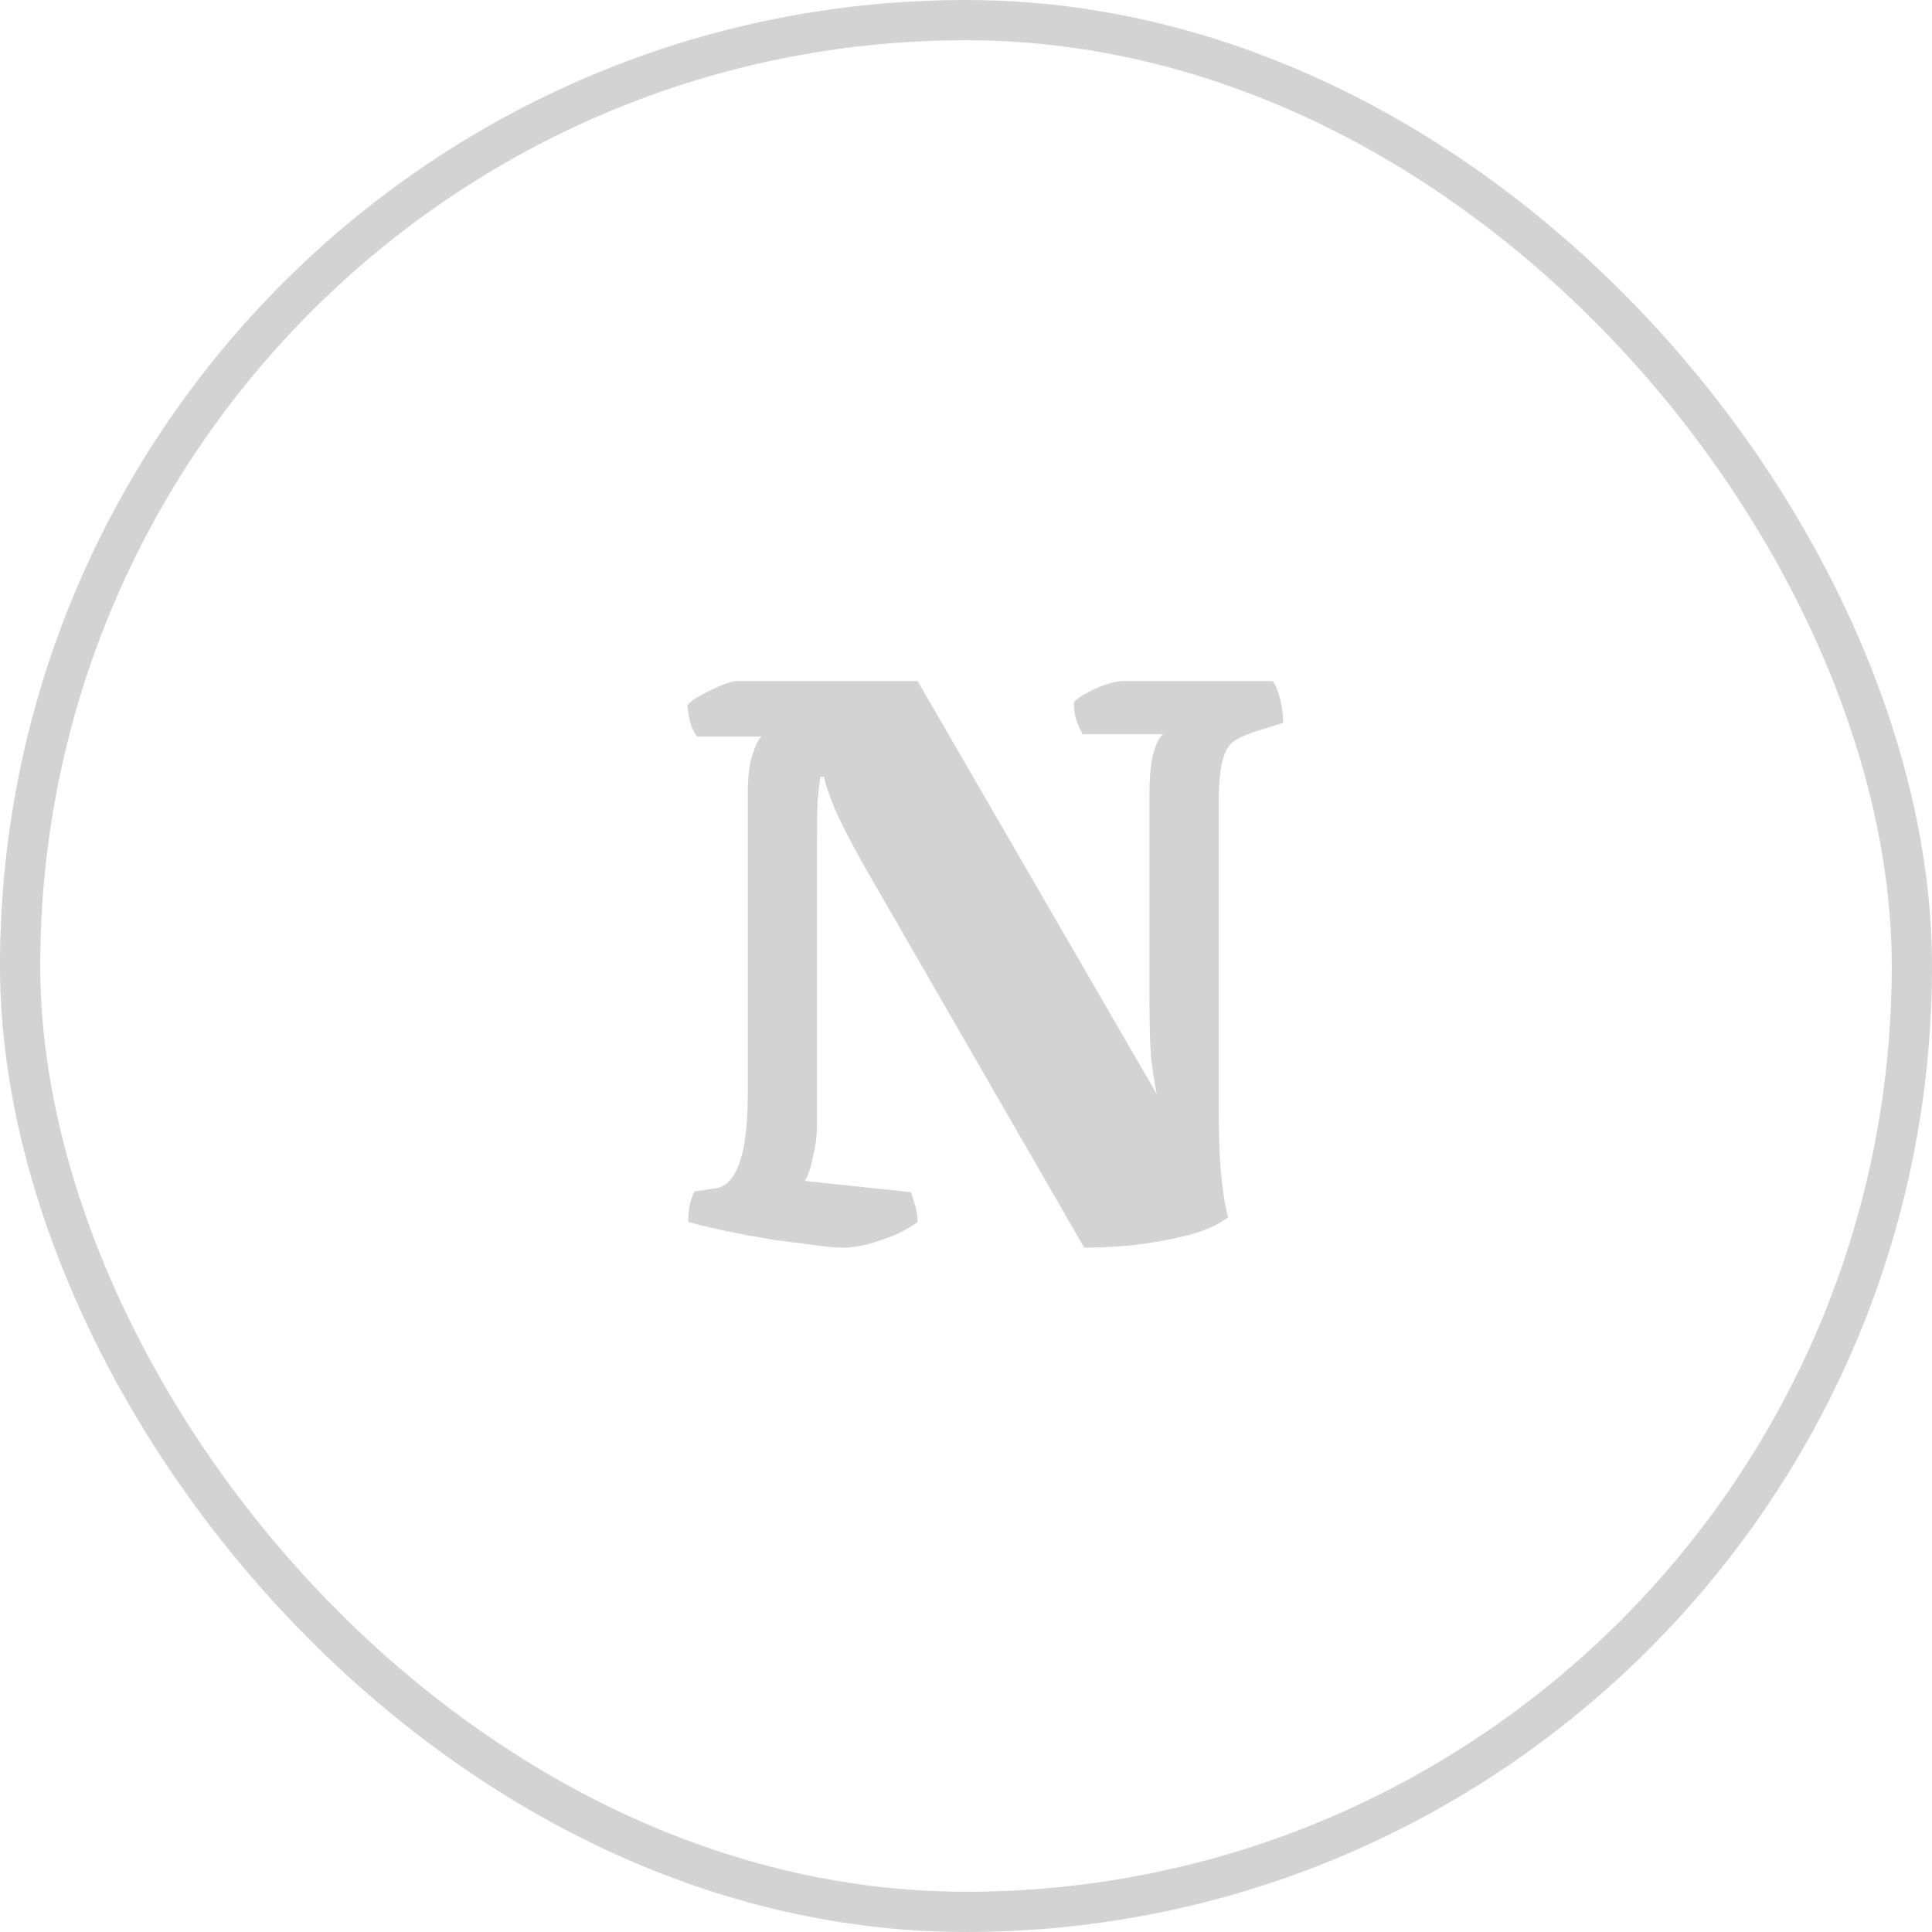 <svg width="48" height="48" viewBox="0 0 48 48" fill="none" xmlns="http://www.w3.org/2000/svg">
<rect x="0.5" y="0.5" width="47" height="47" rx="23.5" stroke="#D3D3D3"/>
<path d="M20.938 31C20.818 31 20.598 30.98 20.278 30.94C19.958 30.9 19.598 30.853 19.198 30.8C18.798 30.733 18.404 30.66 18.018 30.58C17.645 30.5 17.338 30.427 17.098 30.36C17.098 30.213 17.111 30.067 17.138 29.92C17.178 29.773 17.218 29.667 17.258 29.6L17.798 29.52C17.971 29.493 18.118 29.38 18.238 29.18C18.358 28.98 18.445 28.713 18.498 28.38C18.551 28.033 18.578 27.64 18.578 27.2V19.74C18.578 19.3 18.618 18.967 18.698 18.74C18.778 18.5 18.851 18.353 18.918 18.3H17.318C17.265 18.233 17.211 18.127 17.158 17.98C17.118 17.833 17.091 17.68 17.078 17.52C17.158 17.427 17.278 17.34 17.438 17.26C17.611 17.167 17.778 17.087 17.938 17.02C18.111 16.953 18.231 16.92 18.298 16.92H22.798L28.738 27.18C28.684 26.913 28.638 26.613 28.598 26.28C28.571 25.933 28.558 25.42 28.558 24.74V19.76C28.558 19.307 28.591 18.953 28.658 18.7C28.738 18.447 28.818 18.293 28.898 18.24H26.898C26.858 18.173 26.811 18.073 26.758 17.94C26.704 17.793 26.678 17.633 26.678 17.46C26.731 17.38 26.838 17.3 26.998 17.22C27.158 17.127 27.325 17.053 27.498 17C27.671 16.947 27.798 16.92 27.878 16.92H31.618C31.684 17 31.744 17.14 31.798 17.34C31.851 17.527 31.878 17.733 31.878 17.96L31.238 18.16C31.011 18.227 30.825 18.307 30.678 18.4C30.544 18.48 30.445 18.64 30.378 18.88C30.311 19.12 30.278 19.493 30.278 20V27.54C30.278 28.287 30.305 28.893 30.358 29.36C30.411 29.813 30.465 30.107 30.518 30.24C30.278 30.427 29.931 30.58 29.478 30.7C29.038 30.807 28.584 30.887 28.118 30.94C27.651 30.98 27.258 31 26.938 31L21.438 21.46C21.105 20.86 20.864 20.387 20.718 20.04C20.571 19.68 20.491 19.433 20.478 19.3H20.378C20.364 19.42 20.345 19.6 20.318 19.84C20.305 20.067 20.298 20.38 20.298 20.78V27.94C20.298 28.207 20.265 28.473 20.198 28.74C20.145 29.007 20.078 29.207 19.998 29.34L22.638 29.62C22.651 29.66 22.678 29.753 22.718 29.9C22.771 30.033 22.798 30.187 22.798 30.36C22.665 30.467 22.478 30.573 22.238 30.68C22.011 30.773 21.778 30.853 21.538 30.92C21.298 30.973 21.098 31 20.938 31Z" fill="#D3D3D3"/>
</svg>
